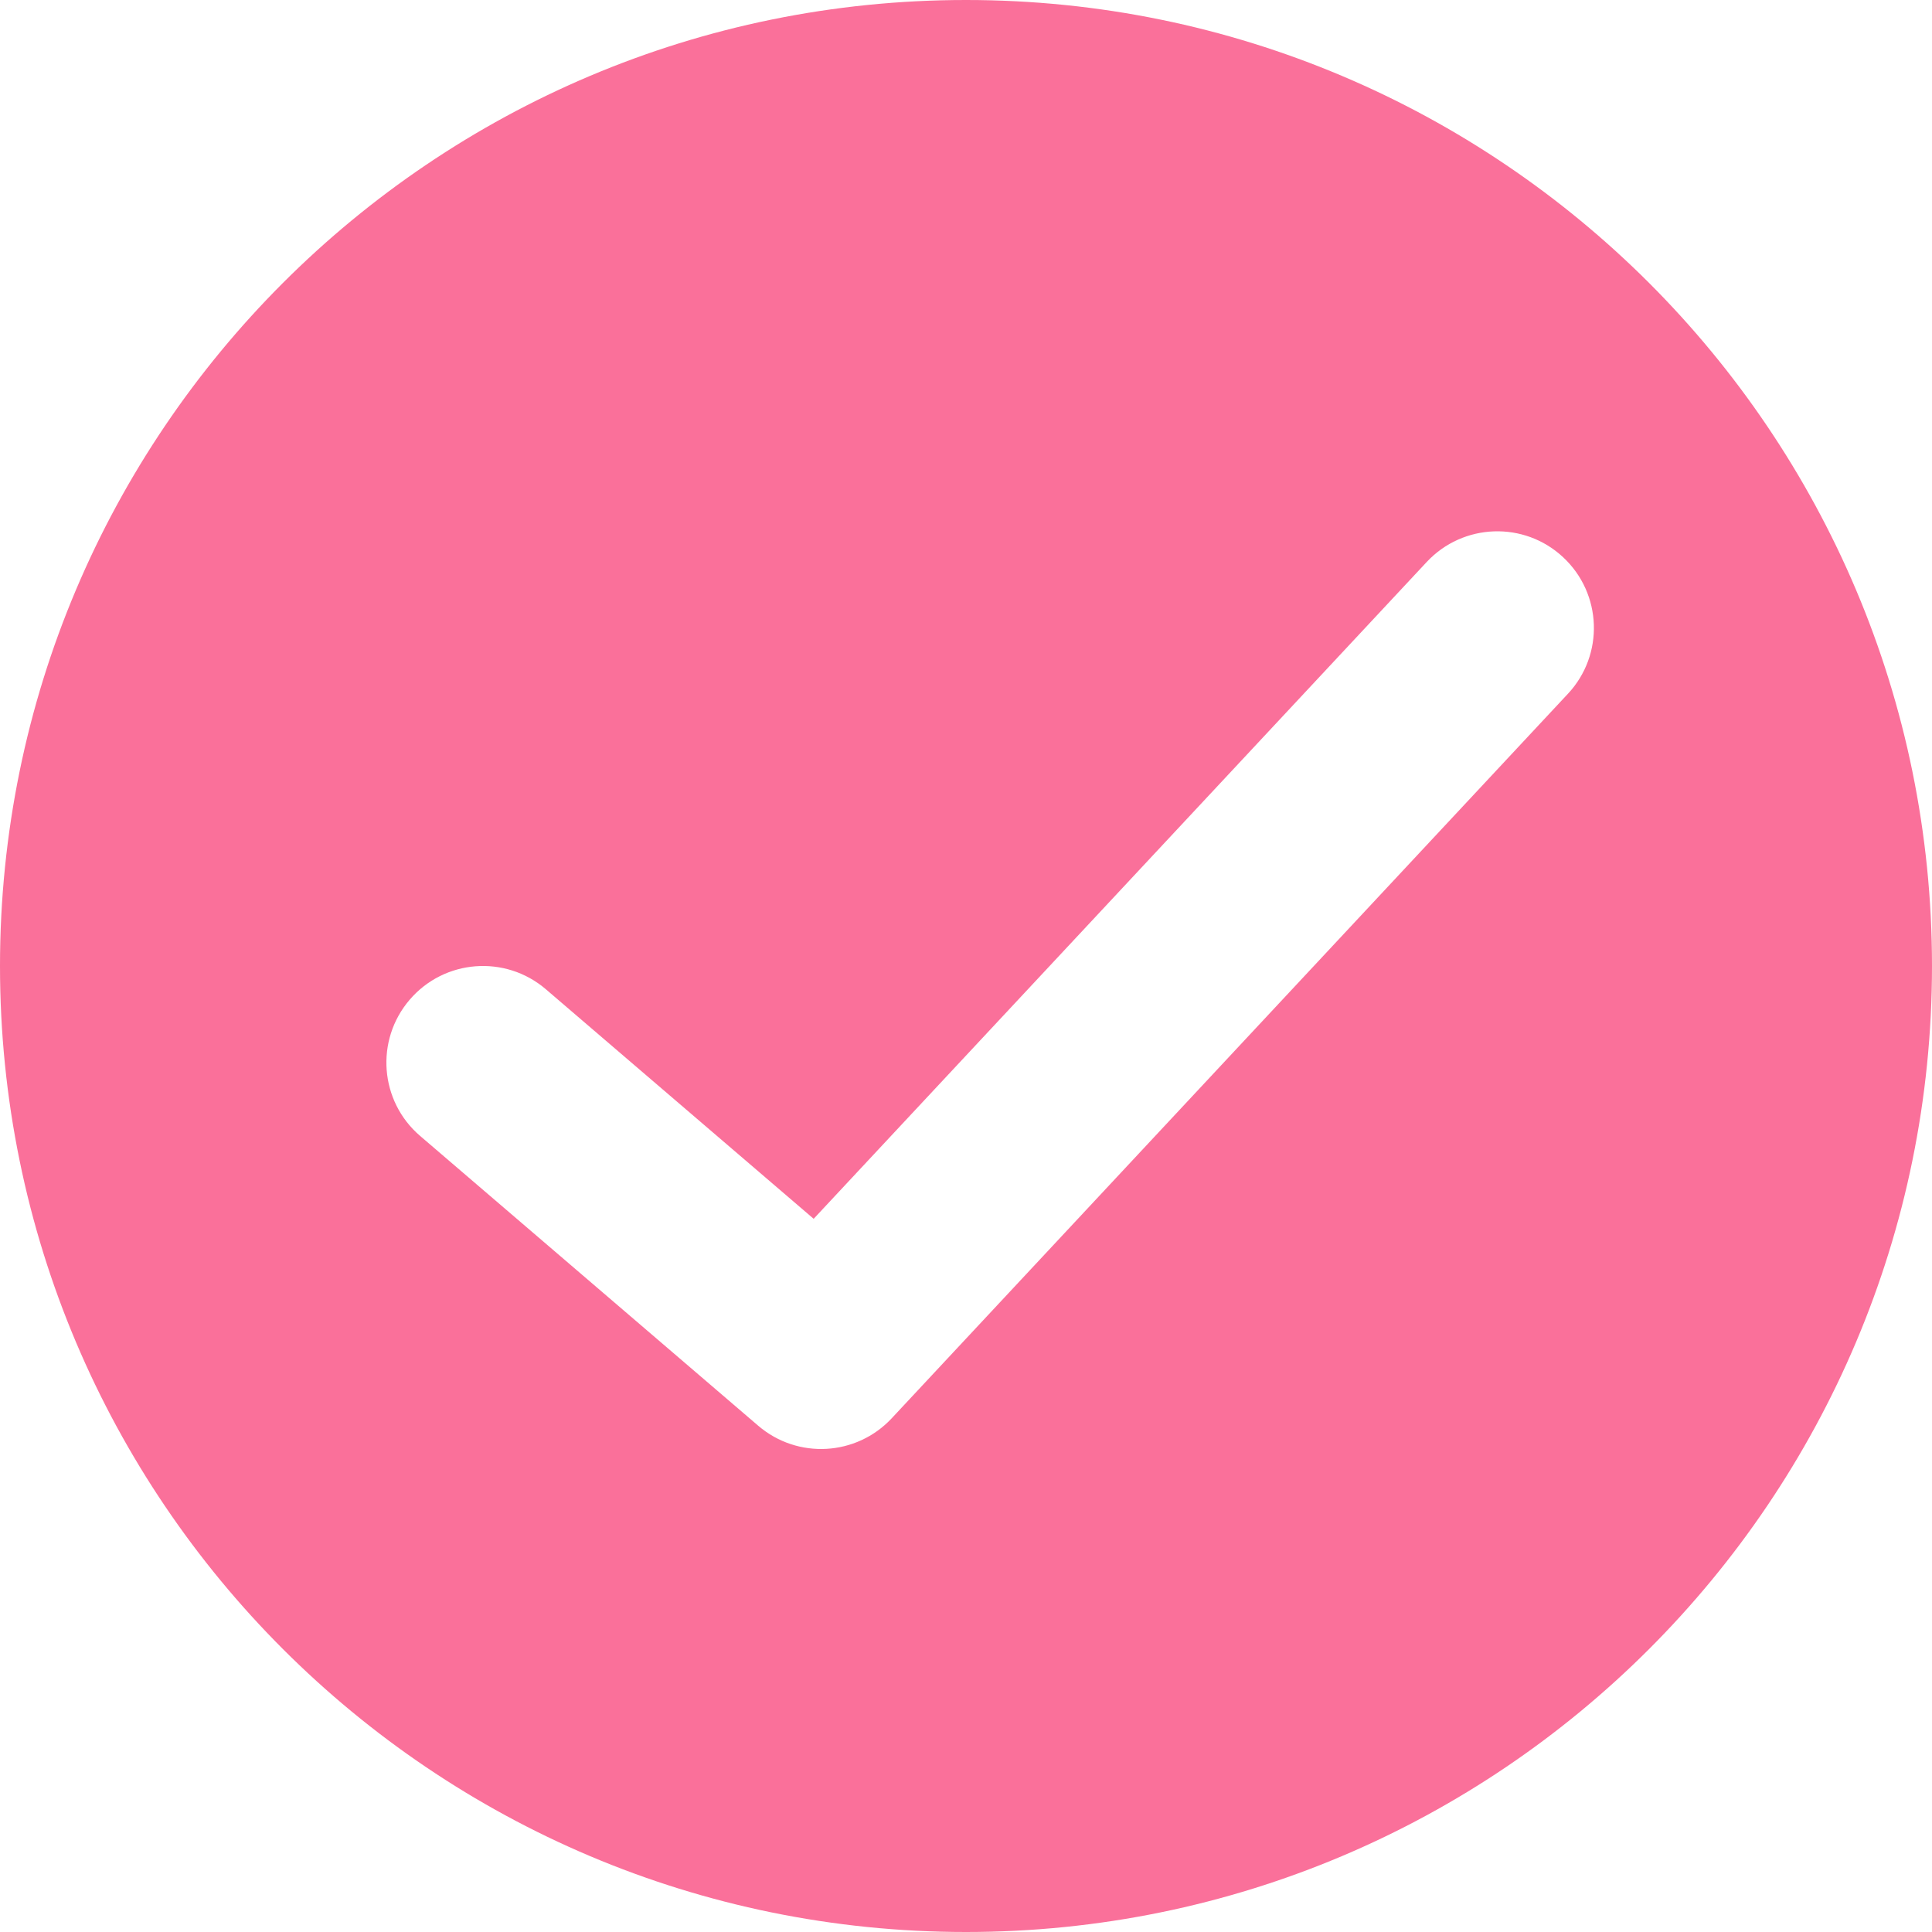 <?xml version="1.0" encoding="UTF-8"?>
<svg width="20px" height="20px" viewBox="0 0 20 20" version="1.1" xmlns="http://www.w3.org/2000/svg" xmlns:xlink="http://www.w3.org/1999/xlink">
    <!-- Generator: Sketch 52.5 (67469) - http://www.bohemiancoding.com/sketch -->
    <title>Yes Icon</title>
    <desc>Created with Sketch.</desc>
    <g id="Design" stroke="none" stroke-width="1" fill="none" fill-rule="evenodd">
        <g id="Price-Plan" transform="translate(-217, -537)">
            <g id="Pricing-Table" transform="translate(174, 253)">
                <g id="Pricing-Option" transform="translate(0, 30)">
                    <g id="Features" transform="translate(41, 252)">
                        <g id="Feature">
                            <g id="Yes-Icon">
                                <rect id="bound" x="0" y="0" width="24" height="24"></rect>
                                <path d="M12,22 C6.477,22 2,17.523 2,12 C2,6.477 6.477,2 12,2 C17.523,2 22,6.477 22,12 C22,17.523 17.523,22 12,22 Z M16.769,7.818 L10.423,14.617 L7.651,12.241 C7.231,11.881 6.6,11.93 6.241,12.349 C5.881,12.769 5.93,13.4 6.349,13.759 L9.849,16.759 C10.256,17.108 10.865,17.074 11.231,16.682 L18.231,9.182 C18.608,8.779 18.586,8.146 18.182,7.769 C17.779,7.392 17.146,7.414 16.769,7.818 Z" id="Combined-Shape" fill="#FA709A"></path>
                            </g>
                        </g>
                    </g>
                </g>
            </g>
        </g>
    </g>
</svg>